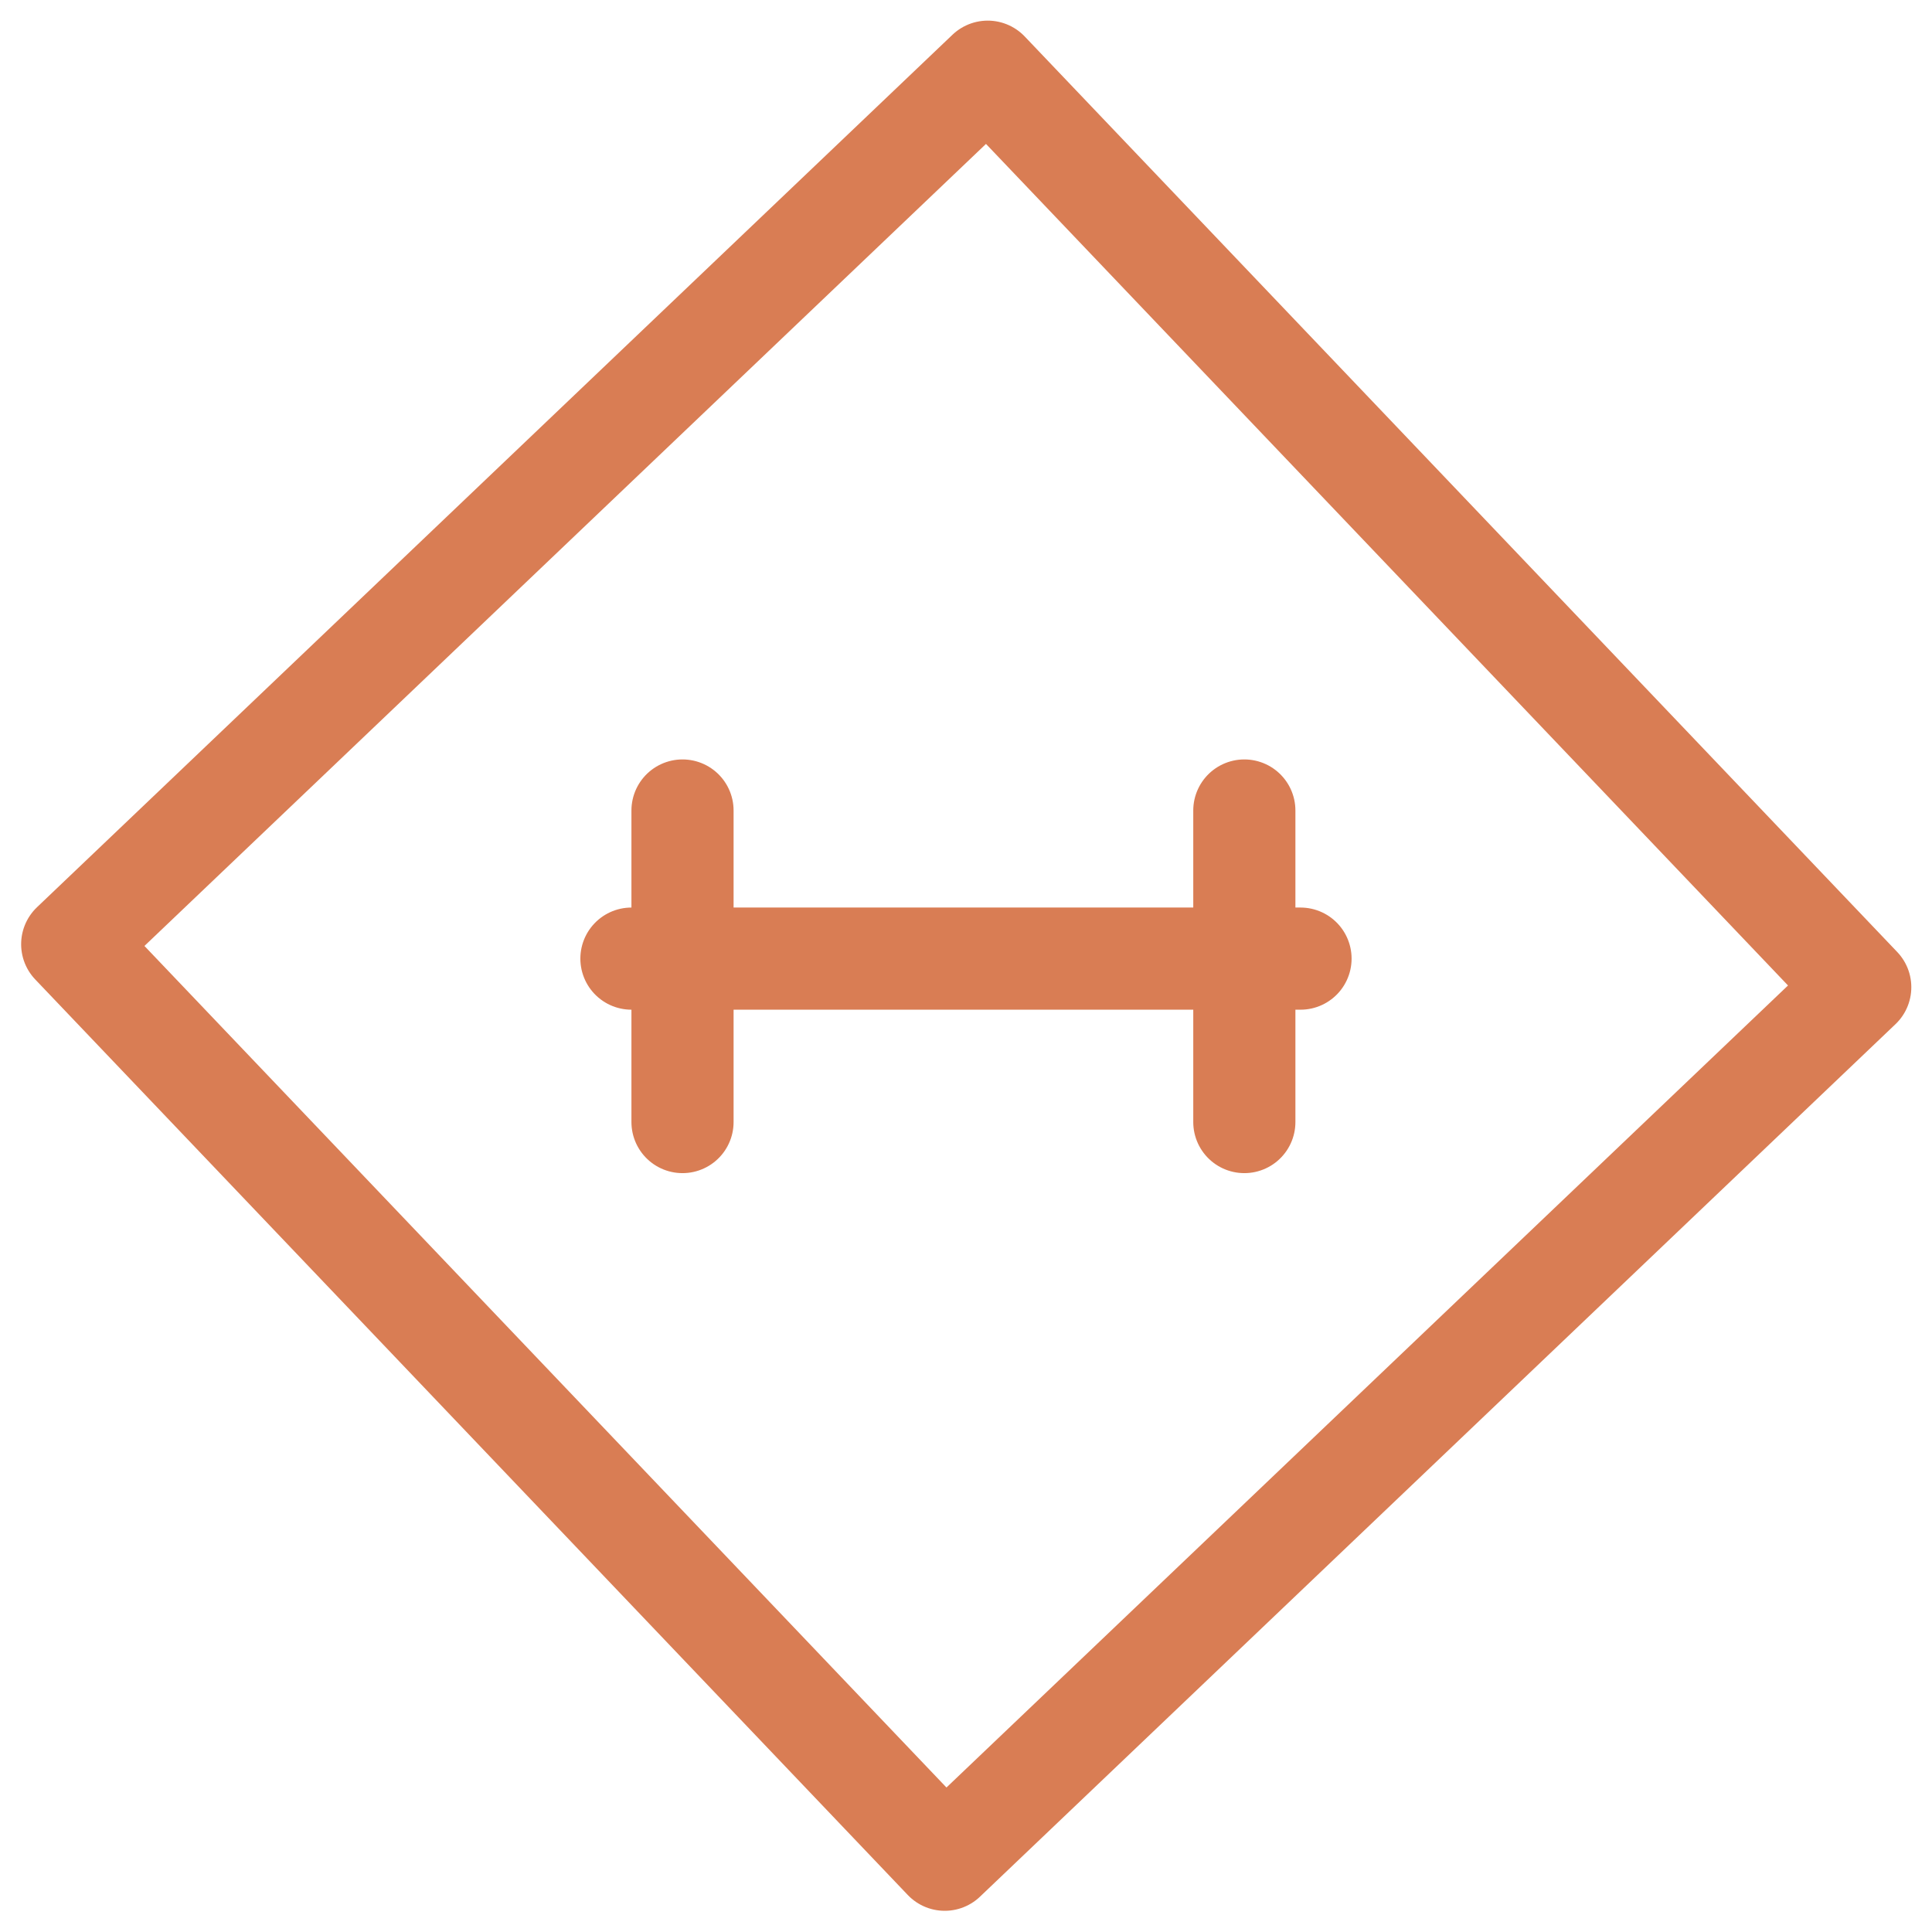 <svg xmlns="http://www.w3.org/2000/svg" width="37.827" height="37.827" viewBox="0 0 37.827 37.827"><defs><style>.a{fill:none;stroke:#d97d54;stroke-linecap:round;stroke-linejoin:round;stroke-miterlimit:10;stroke-width:2px;}</style></defs><g transform="translate(-72.586 -361.586)"><g transform="translate(74 363)"><rect class="a" width="24.758" height="24.758" transform="matrix(0.724, -0.69, 0.69, 0.724, 0, 17.073)"/></g><g transform="translate(84.949 377.455)"><line class="a" y2="6.1" transform="translate(1)"/><line class="a" y2="6.1" transform="translate(12)"/><line class="a" x2="13.1" transform="translate(0 2.9)"/></g></g></svg>